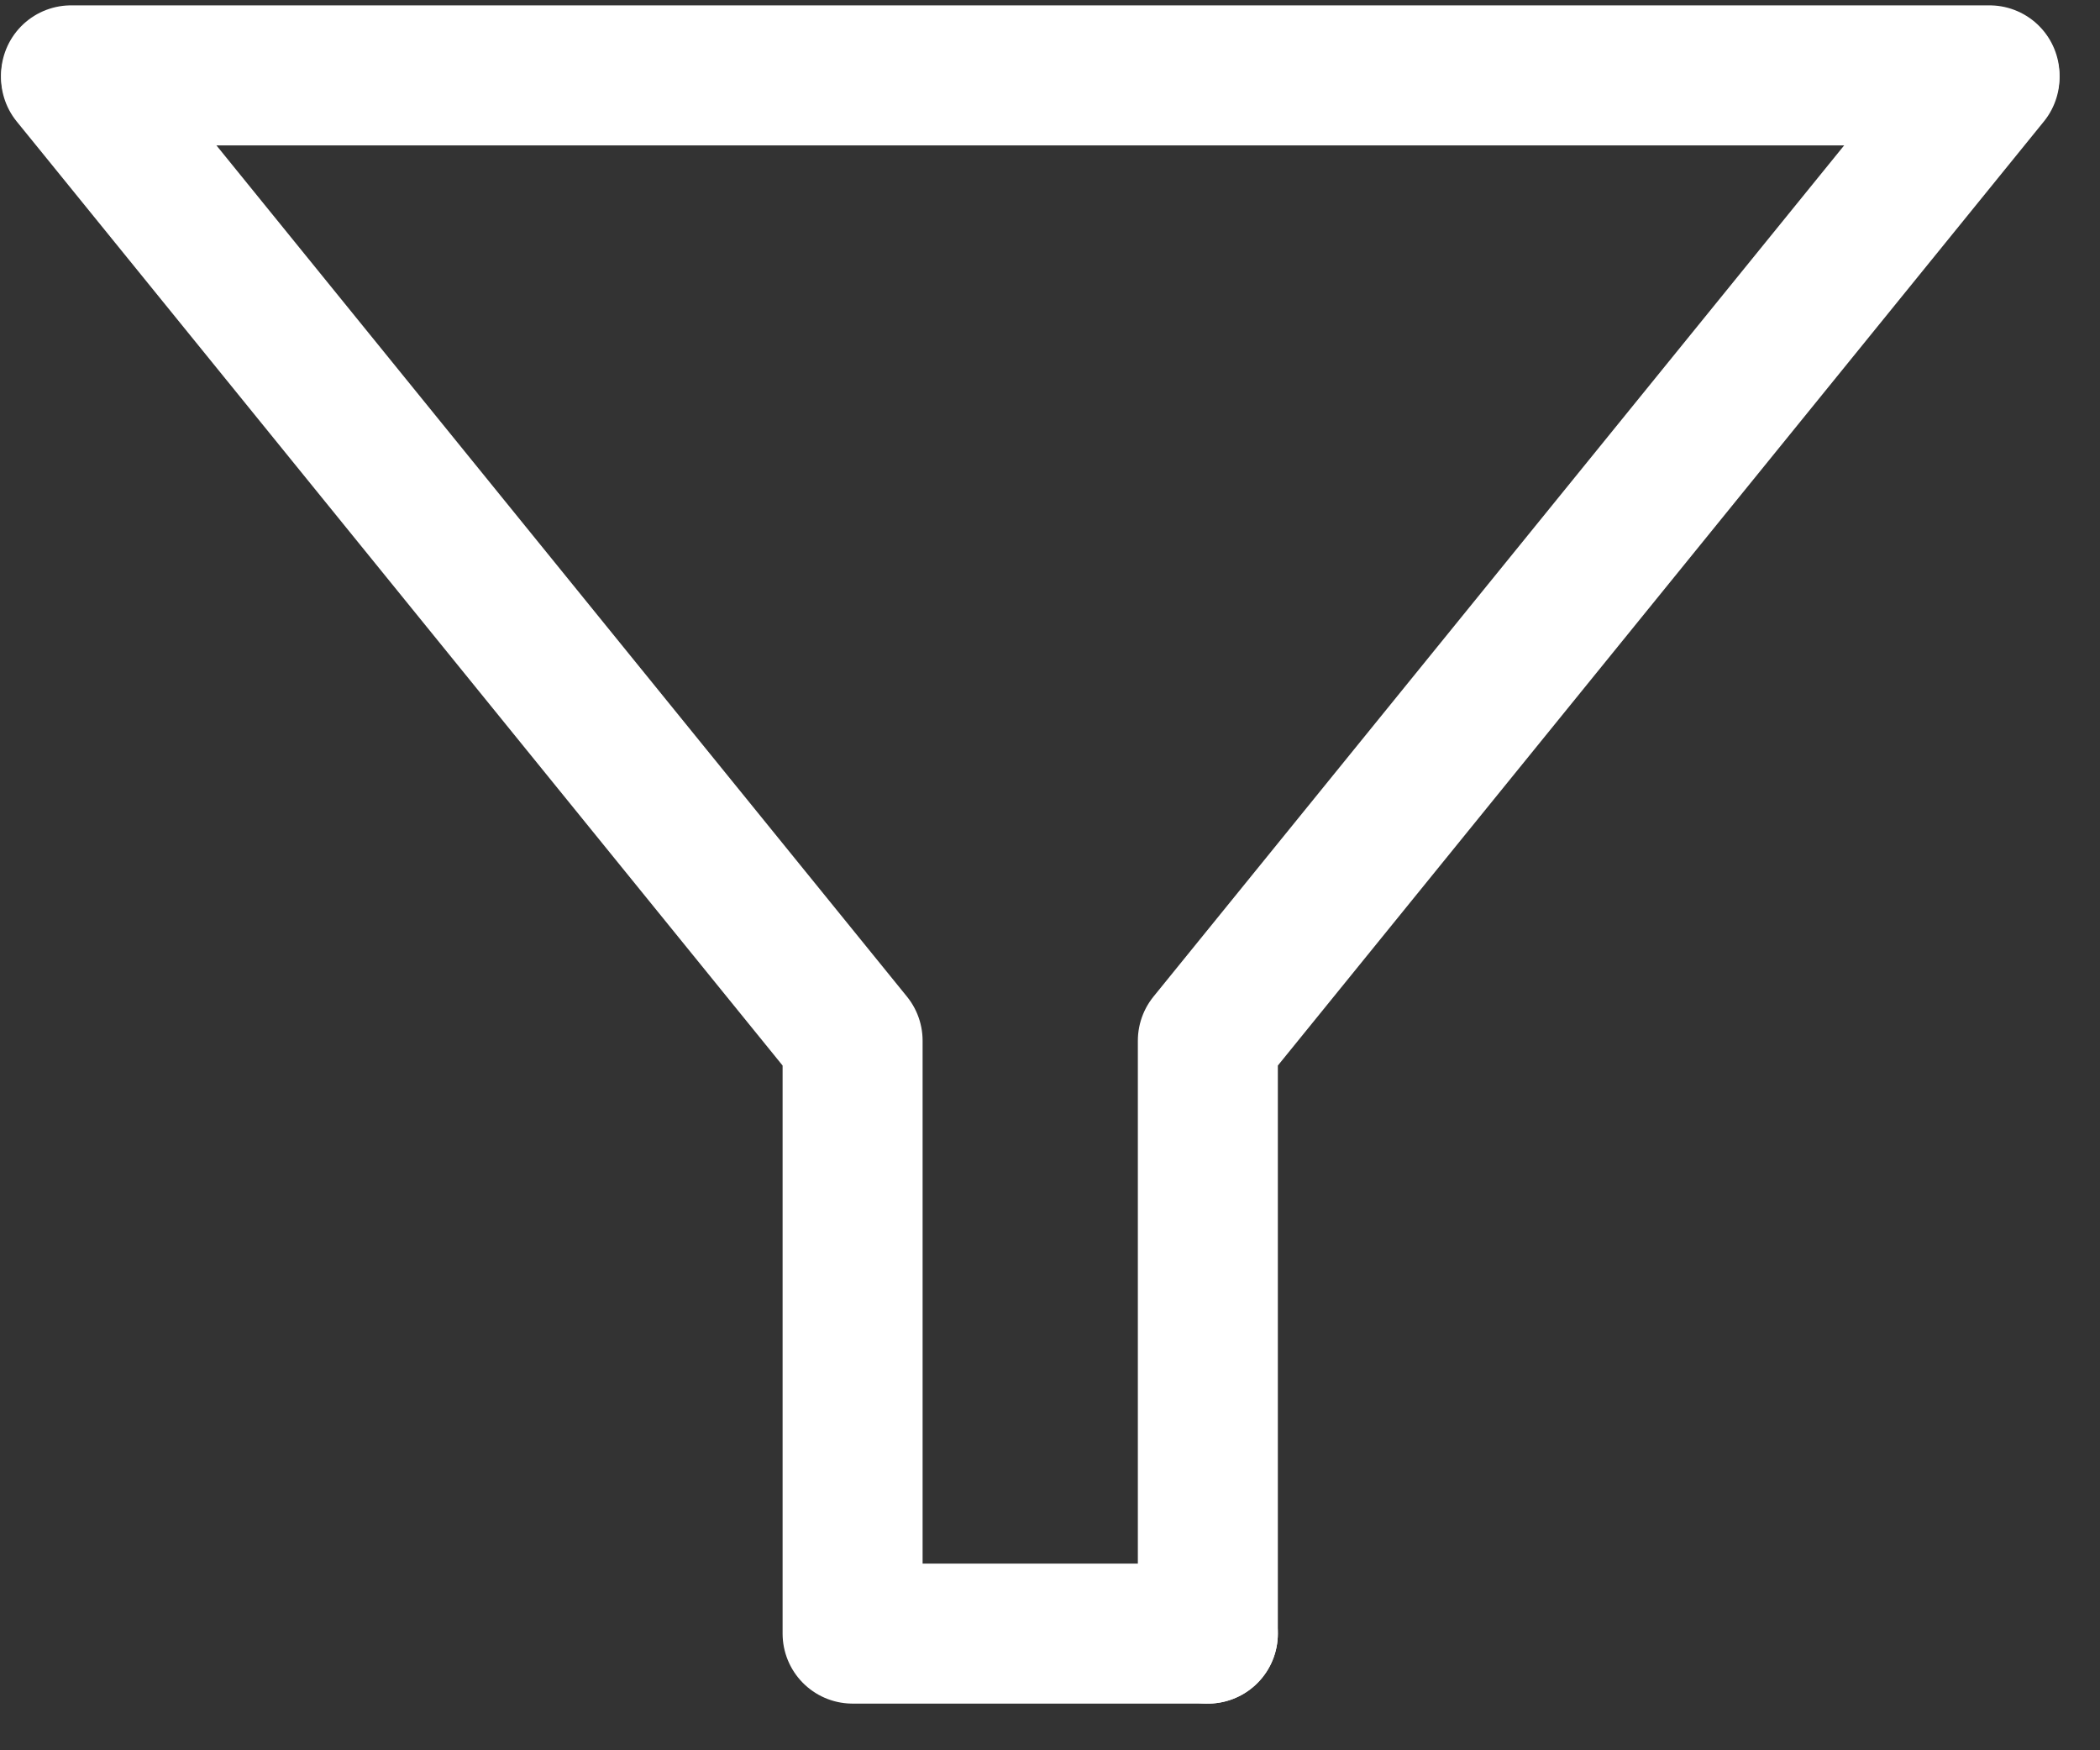 <?xml version="1.0" encoding="UTF-8" standalone="no"?>
<svg width="18px" height="15px" viewBox="0 0 18 15" version="1.1" xmlns="http://www.w3.org/2000/svg" xmlns:xlink="http://www.w3.org/1999/xlink" xmlns:sketch="http://www.bohemiancoding.com/sketch/ns">
    <rect x="0" y="0" width="18" height="15" fill="#333333" stroke="none"/>
    <!-- Generator: Sketch 3.3.3 (12081) - http://www.bohemiancoding.com/sketch -->
    <title>Path 7 + Path 7 Copy + Path 8 Copy</title>
    <desc>Created with Sketch.</desc>
    <defs></defs>
    <g id="Page-1" stroke="none" stroke-width="1" fill="none" fill-rule="evenodd" sketch:type="MSPage">
        <g id="Artboard-2" sketch:type="MSArtboardGroup" transform="translate(-759, -63)" stroke="#FFFFFF" stroke-width="1.2" stroke-linecap="round" stroke-linejoin="round">
            <g id="Path-7-+-Path-7-Copy-+-Path-8-Copy" sketch:type="MSLayerGroup" transform="translate(759, 63)">
                <path d="M0.609,0.663 C0.609,0.663 0.762,0.852 0.839,0.946 C2.995,3.604 7.308,8.919 7.308,8.919 L7.308,14 L10.353,14" id="Path-7" sketch:type="MSShapeGroup"></path>
                <path d="M10.353,0.663 L17.053,8.919 L17.053,14" id="Path-7-Copy" sketch:type="MSShapeGroup" transform="translate(13.703, 7.331) scale(-1, 1) translate(-13.703, -7.331) "></path>
                <path d="M0.609,0.646 L17.053,0.646" id="Path-8" sketch:type="MSShapeGroup"></path>
            </g>
        </g>
    </g>
</svg>